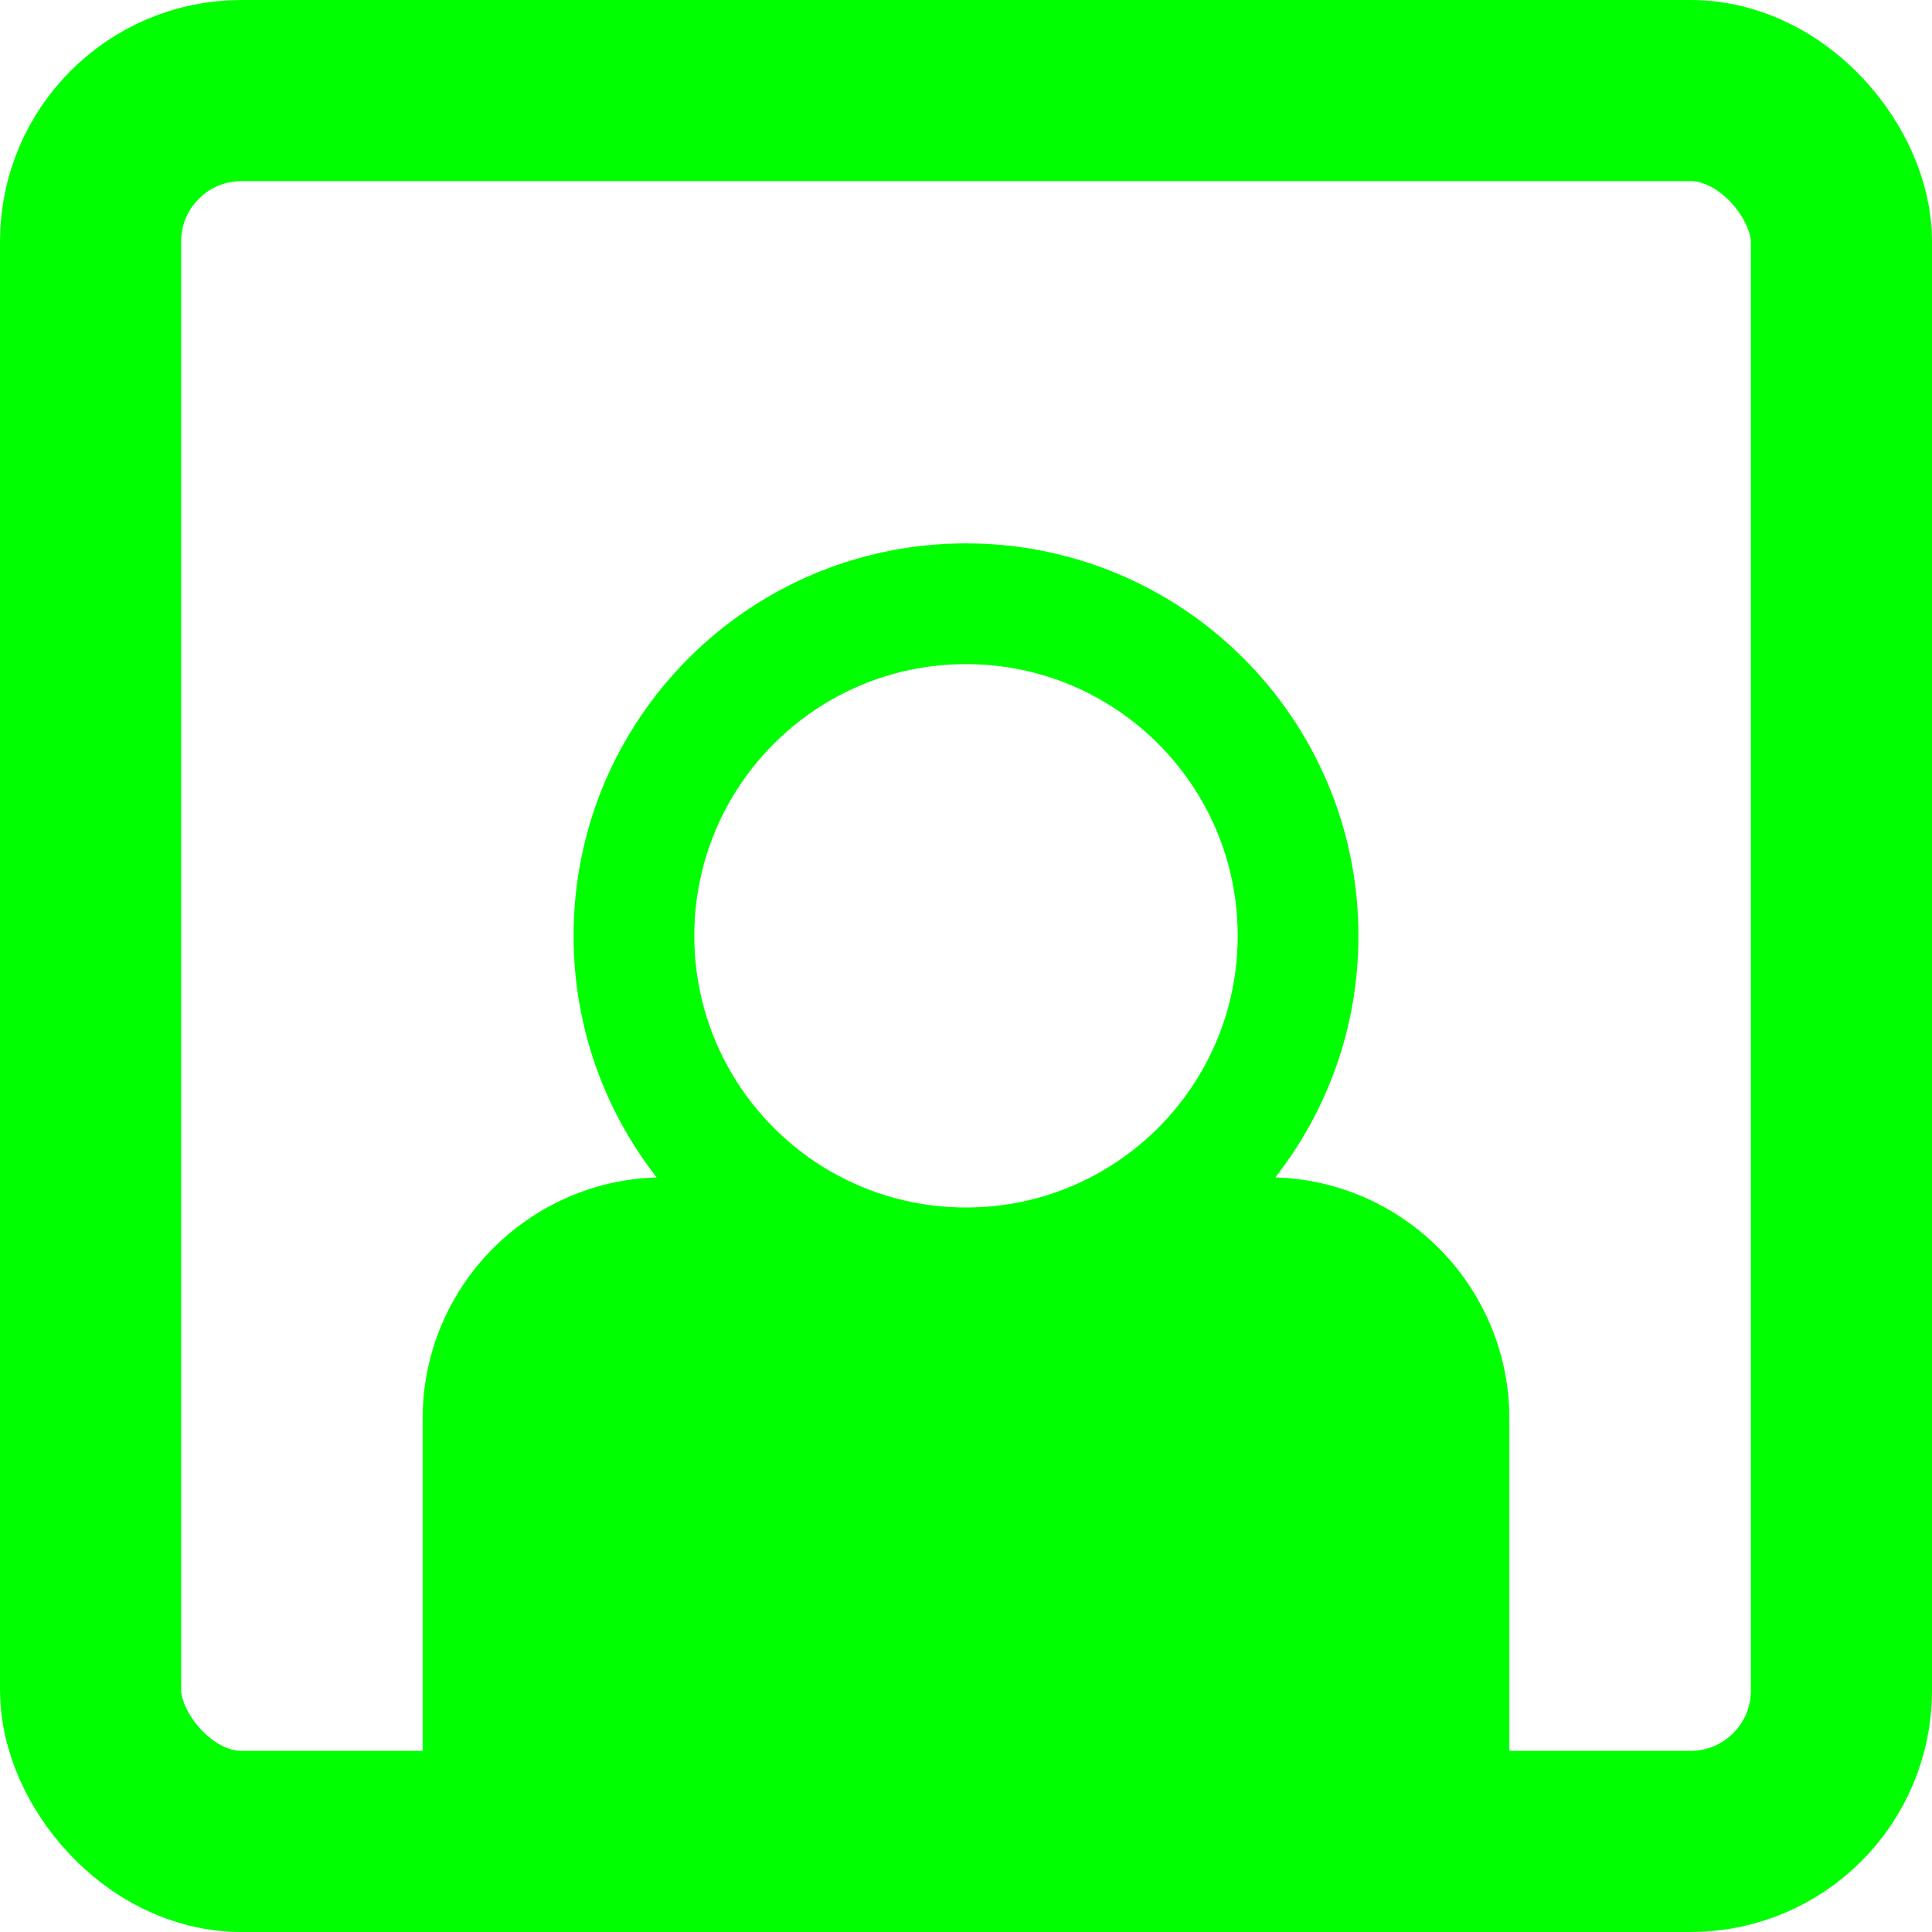 <svg width="64" height="64" viewBox="0 0 64 64" fill="none" xmlns="http://www.w3.org/2000/svg">
<rect x="3" y="3" width="58" height="58" rx="5" stroke="#00FF00" stroke-width="6"/>
<path fill-rule="evenodd" clip-rule="evenodd" d="M45 31C45 34.019 43.971 36.797 42.245 39.004C46.55 39.133 50 42.664 50 47V59H14V47C14 42.664 17.45 39.133 21.755 39.004C20.029 36.797 19 34.019 19 31C19 23.82 24.82 18 32 18C39.18 18 45 23.82 45 31ZM32 40C36.971 40 41 35.971 41 31C41 26.029 36.971 22 32 22C27.029 22 23 26.029 23 31C23 35.971 27.029 40 32 40Z" fill="#00FF00"/>
</svg>
